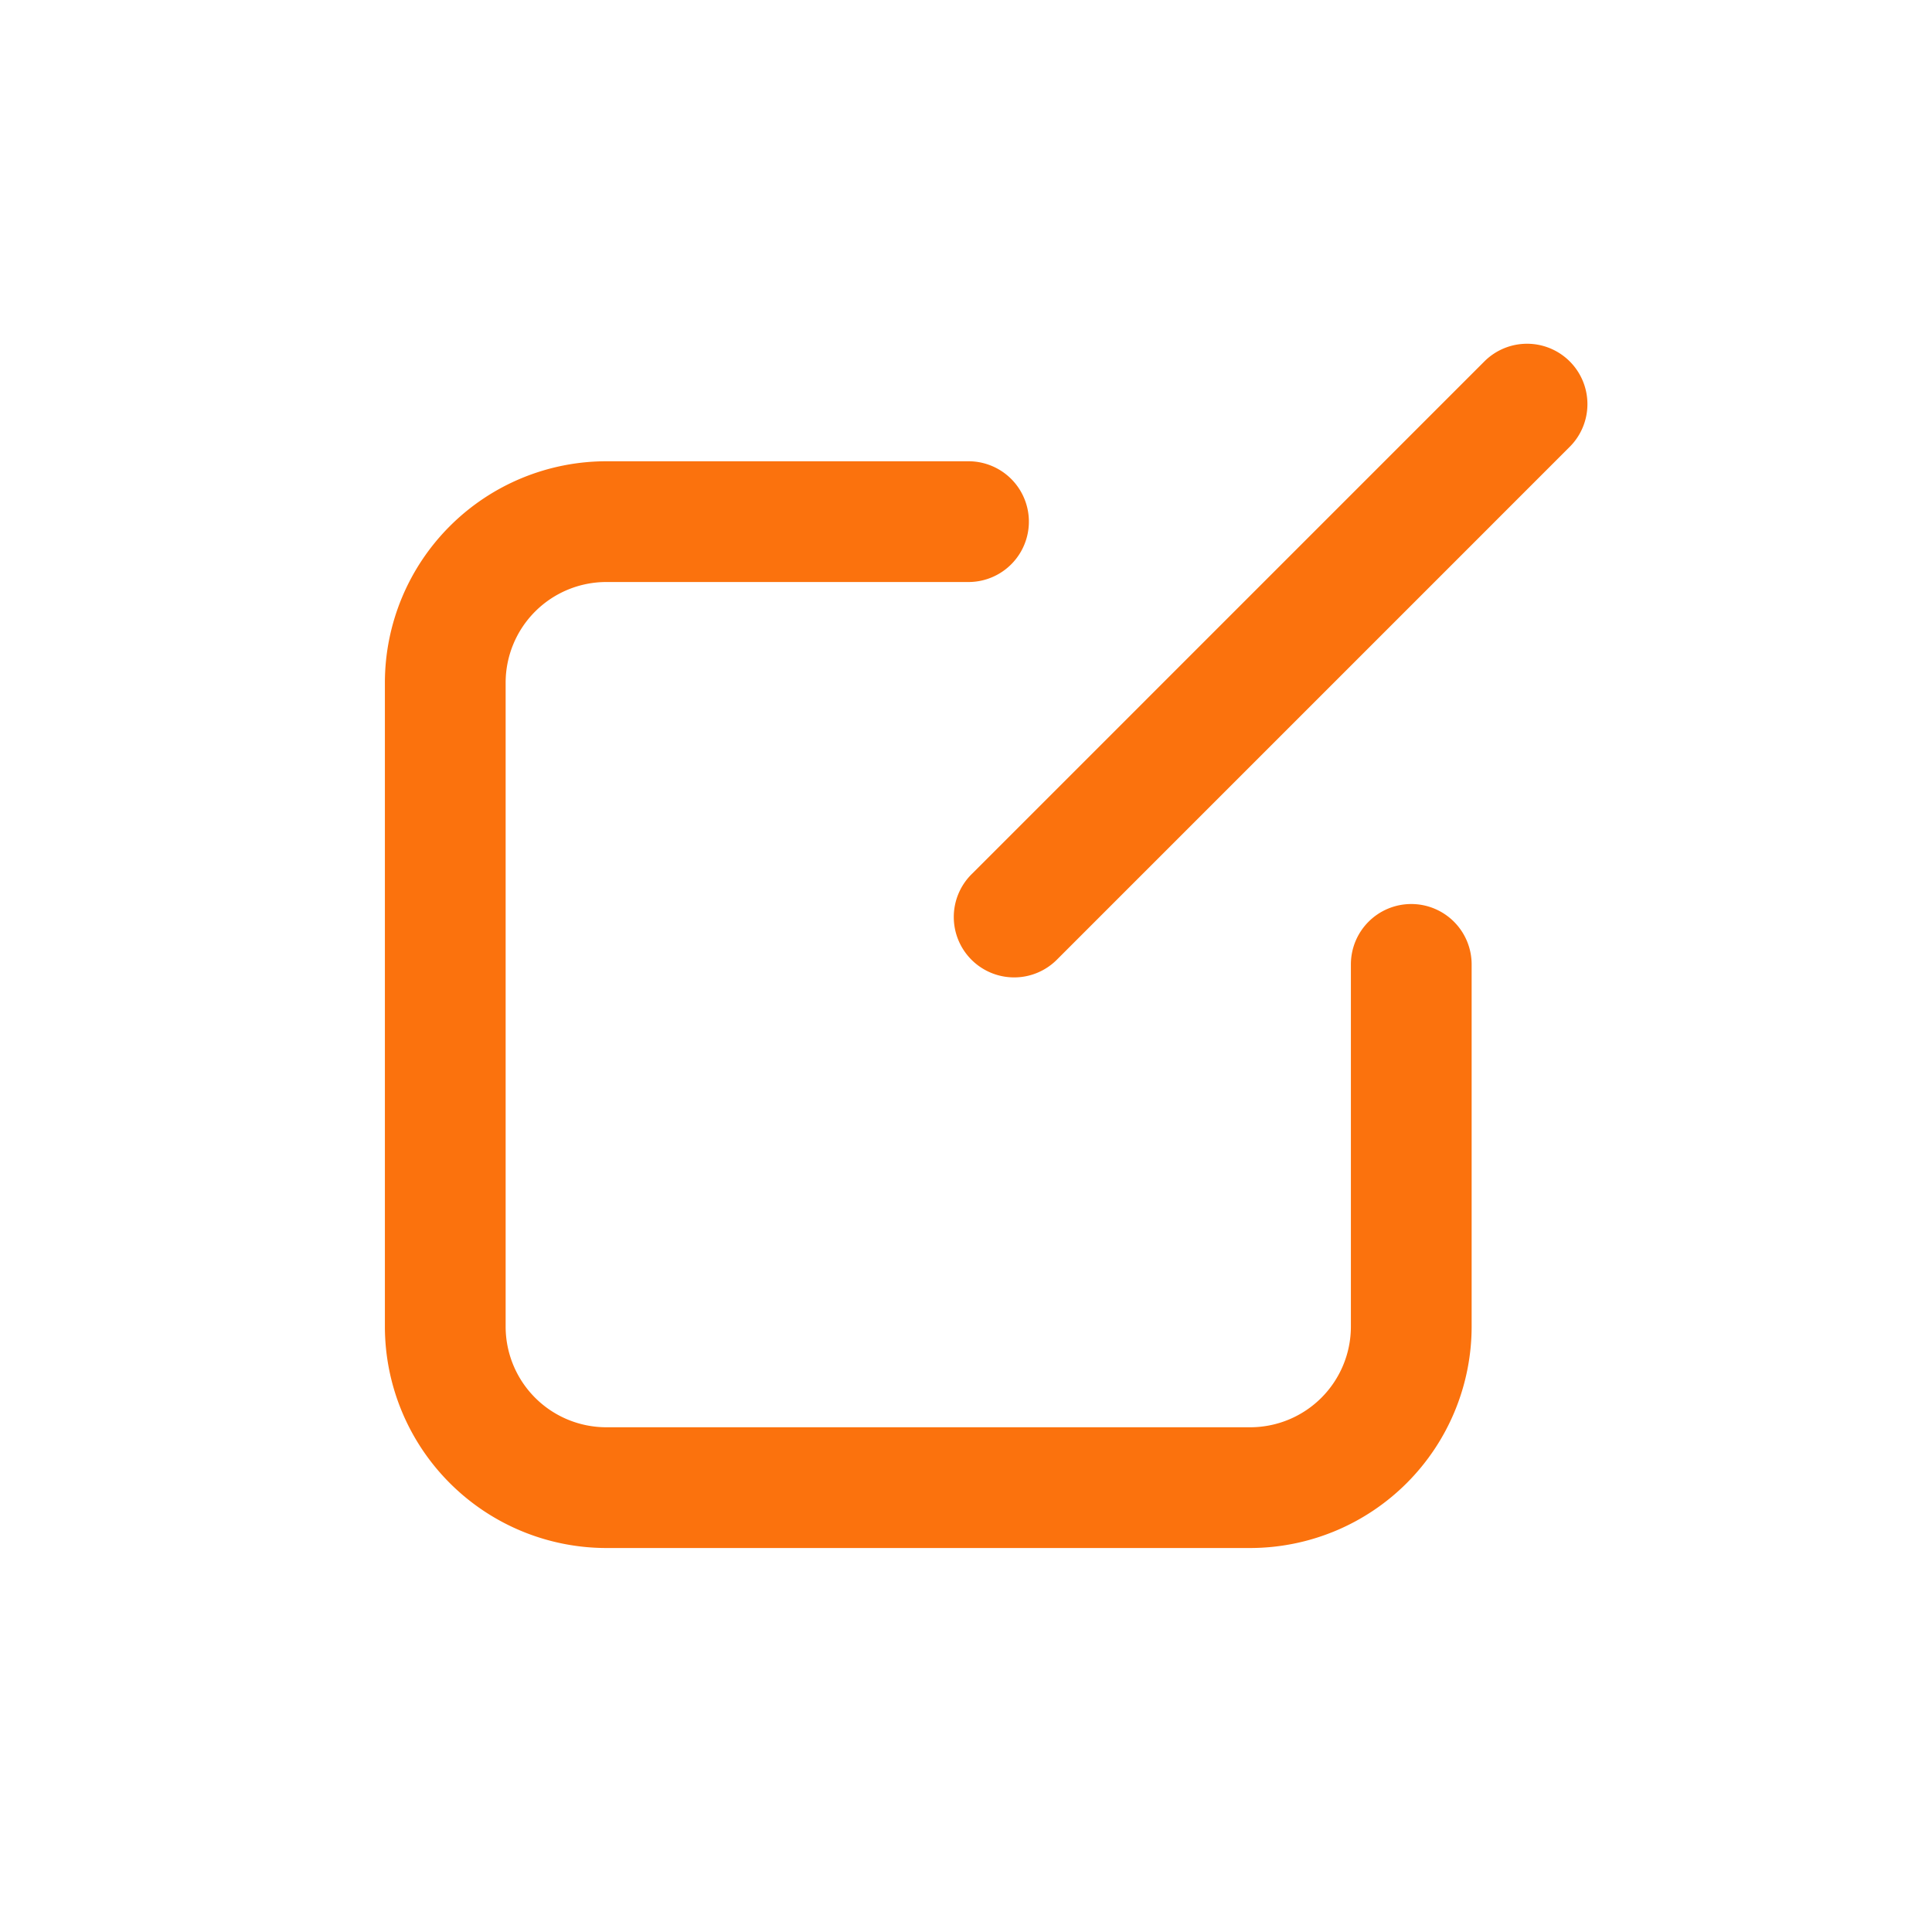 <?xml version="1.0" standalone="no"?><!DOCTYPE svg PUBLIC "-//W3C//DTD SVG 1.1//EN" "http://www.w3.org/Graphics/SVG/1.1/DTD/svg11.dtd"><svg t="1562724446012" class="icon" viewBox="0 0 1024 1024" version="1.1" xmlns="http://www.w3.org/2000/svg" p-id="5044" xmlns:xlink="http://www.w3.org/1999/xlink" width="200" height="200"><defs><style type="text/css"></style></defs><path d="M748 479.15a32 32 0 0 0-32 32v192a53.39 53.39 0 0 1-53.34 53.33H321.29A53.39 53.39 0 0 1 268 703.15V361.81a53.39 53.39 0 0 1 53.33-53.33h192a32 32 0 0 0 0-64h-192A117.46 117.46 0 0 0 204 361.81v341.34a117.47 117.47 0 0 0 117.29 117.33h341.33A117.48 117.48 0 0 0 780 703.15v-192a32 32 0 0 0-32-32z" p-id="5045" fill="#FB720D"></path><path d="M832 191.56a32 32 0 0 0-45.25 0L515.23 463.09a32 32 0 1 0 45.25 45.25L832 236.81a32 32 0 0 0 0-45.25z" p-id="5046" fill="#FB720D"></path></svg>